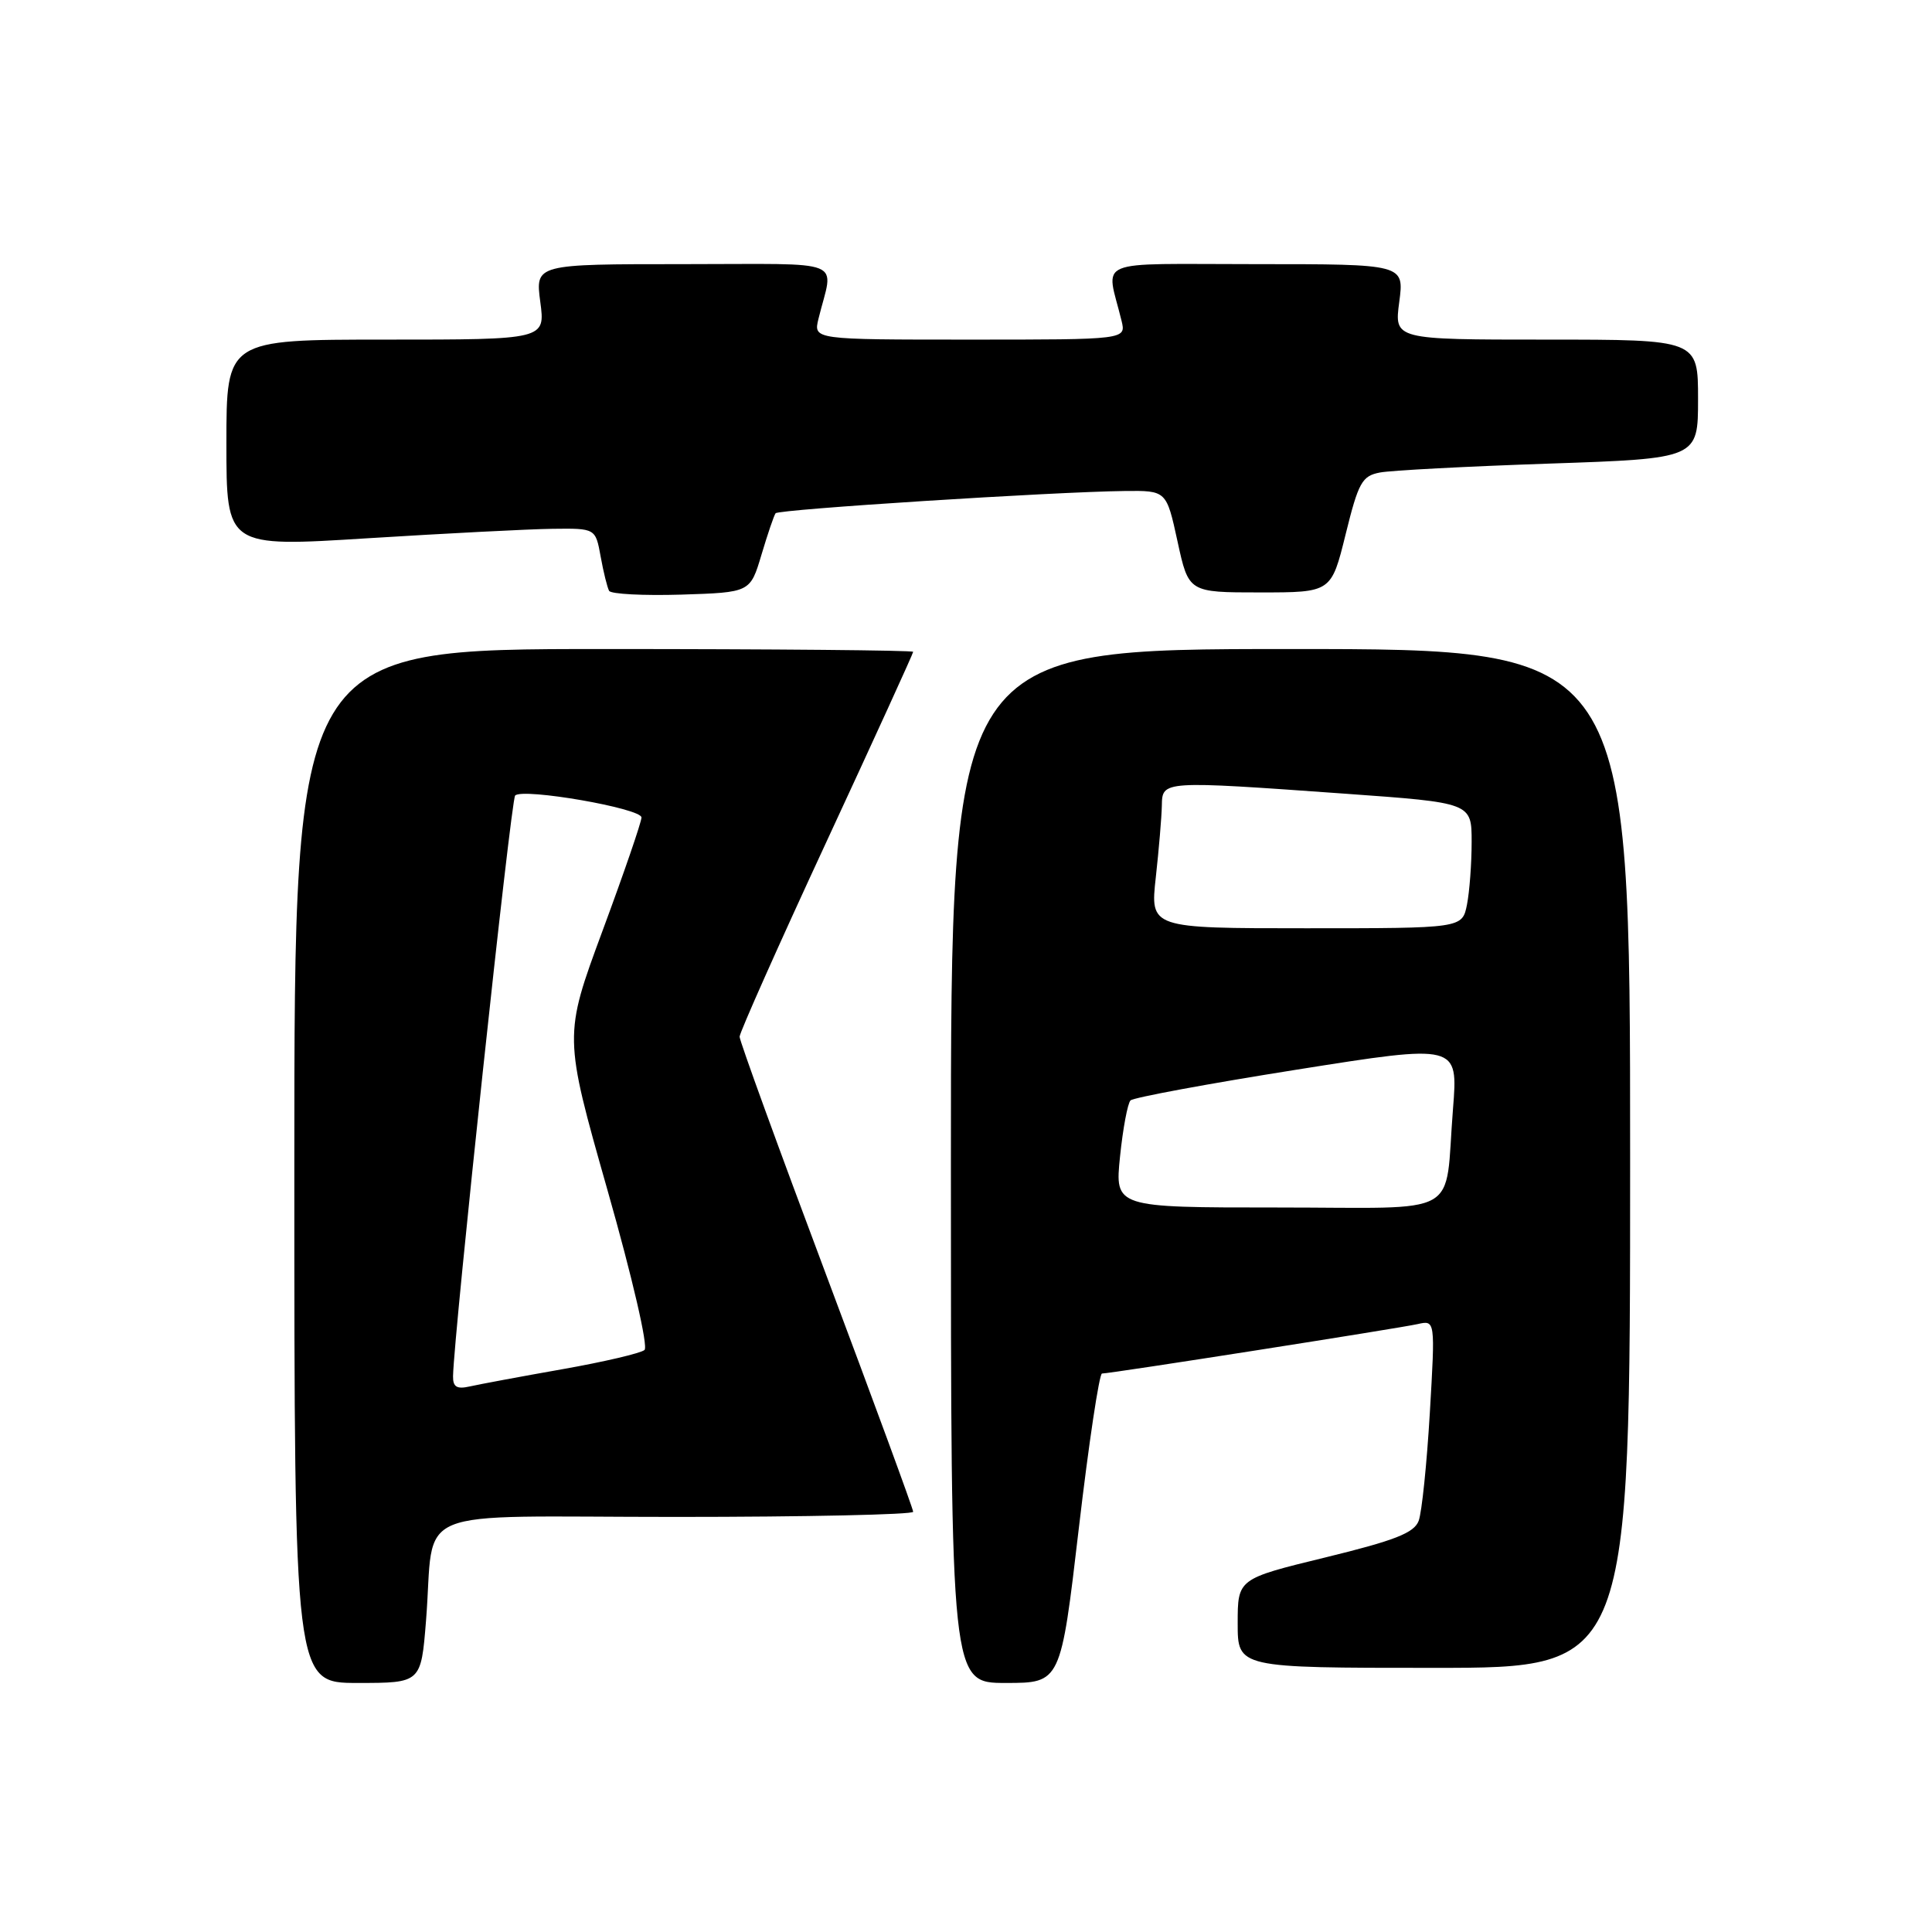 <?xml version="1.0" encoding="UTF-8" standalone="no"?>
<!DOCTYPE svg PUBLIC "-//W3C//DTD SVG 1.1//EN" "http://www.w3.org/Graphics/SVG/1.1/DTD/svg11.dtd" >
<svg xmlns="http://www.w3.org/2000/svg" xmlns:xlink="http://www.w3.org/1999/xlink" version="1.1" viewBox="0 0 256 256">
 <g >
 <path fill="currentColor"
d=" M 56.45 214.75 C 57.68 199.28 53.54 201.00 89.58 201.00 C 106.86 201.00 121.00 200.69 121.00 200.32 C 121.00 199.94 115.82 185.85 109.50 169.00 C 103.17 152.15 98.00 137.92 98.00 137.37 C 98.00 136.83 103.17 125.21 109.50 111.56 C 115.83 97.91 121.00 86.58 121.00 86.37 C 121.00 86.17 102.55 86.00 80.00 86.00 C 39.00 86.00 39.00 86.00 39.00 154.50 C 39.00 223.00 39.00 223.00 47.40 223.00 C 55.79 223.00 55.79 223.00 56.45 214.75 Z  M 142.95 202.50 C 144.27 191.22 145.66 182.00 146.02 182.00 C 147.14 182.00 185.34 176.01 187.84 175.45 C 190.18 174.92 190.18 174.92 189.46 187.21 C 189.06 193.97 188.40 200.41 187.98 201.52 C 187.38 203.12 184.83 204.12 175.61 206.37 C 164.00 209.20 164.00 209.20 164.00 215.10 C 164.00 221.00 164.00 221.00 190.00 221.00 C 216.00 221.00 216.00 221.00 216.00 153.50 C 216.00 86.00 216.00 86.00 171.00 86.00 C 126.00 86.00 126.00 86.00 126.00 154.50 C 126.00 223.00 126.00 223.00 133.27 223.00 C 140.55 223.00 140.55 223.00 142.95 202.50 Z  M 100.90 73.50 C 101.72 70.75 102.56 68.28 102.77 68.01 C 103.17 67.49 139.59 65.17 149.03 65.06 C 154.56 65.00 154.56 65.00 156.03 71.75 C 157.50 78.50 157.50 78.50 166.95 78.50 C 176.40 78.50 176.40 78.50 178.30 70.81 C 180.00 63.92 180.47 63.06 182.85 62.61 C 184.31 62.33 194.39 61.80 205.25 61.43 C 225.00 60.76 225.00 60.76 225.00 52.88 C 225.00 45.00 225.00 45.00 204.87 45.00 C 184.74 45.00 184.74 45.00 185.41 40.00 C 186.07 35.00 186.07 35.00 166.43 35.00 C 144.46 35.00 146.57 34.11 148.61 42.50 C 149.22 45.00 149.22 45.00 128.50 45.00 C 107.78 45.00 107.78 45.00 108.45 42.25 C 110.44 34.12 112.62 35.00 90.57 35.00 C 70.93 35.00 70.93 35.00 71.59 40.00 C 72.26 45.00 72.26 45.00 51.13 45.00 C 30.00 45.00 30.00 45.00 30.00 58.75 C 30.00 72.50 30.00 72.50 48.75 71.32 C 59.06 70.68 70.07 70.11 73.20 70.07 C 78.91 70.00 78.91 70.00 79.59 73.75 C 79.96 75.81 80.47 77.85 80.71 78.29 C 80.96 78.72 85.27 78.94 90.28 78.79 C 99.41 78.50 99.41 78.50 100.90 73.50 Z  M 60.03 182.36 C 60.14 176.72 67.70 105.97 68.26 105.41 C 69.29 104.38 85.00 107.11 85.00 108.32 C 85.00 108.91 82.68 115.67 79.84 123.33 C 74.69 137.26 74.69 137.26 80.49 157.68 C 83.81 169.35 85.91 178.44 85.40 178.88 C 84.90 179.31 80.00 180.46 74.50 181.43 C 69.00 182.40 63.49 183.43 62.25 183.71 C 60.53 184.10 60.01 183.78 60.03 182.36 Z  M 148.41 153.25 C 148.79 149.54 149.42 146.19 149.80 145.81 C 150.19 145.43 160.11 143.59 171.85 141.73 C 193.21 138.34 193.21 138.34 192.53 146.92 C 191.36 161.57 194.16 160.00 169.25 160.00 C 147.72 160.00 147.72 160.00 148.41 153.25 Z  M 153.15 116.25 C 153.56 112.54 153.92 108.26 153.95 106.75 C 154.01 103.43 153.91 103.43 178.25 105.17 C 195.00 106.37 195.00 106.37 195.00 111.56 C 195.00 114.42 194.72 118.16 194.38 119.88 C 193.75 123.00 193.75 123.00 173.07 123.00 C 152.40 123.00 152.40 123.00 153.15 116.25 Z "/>
</g>
</svg>
